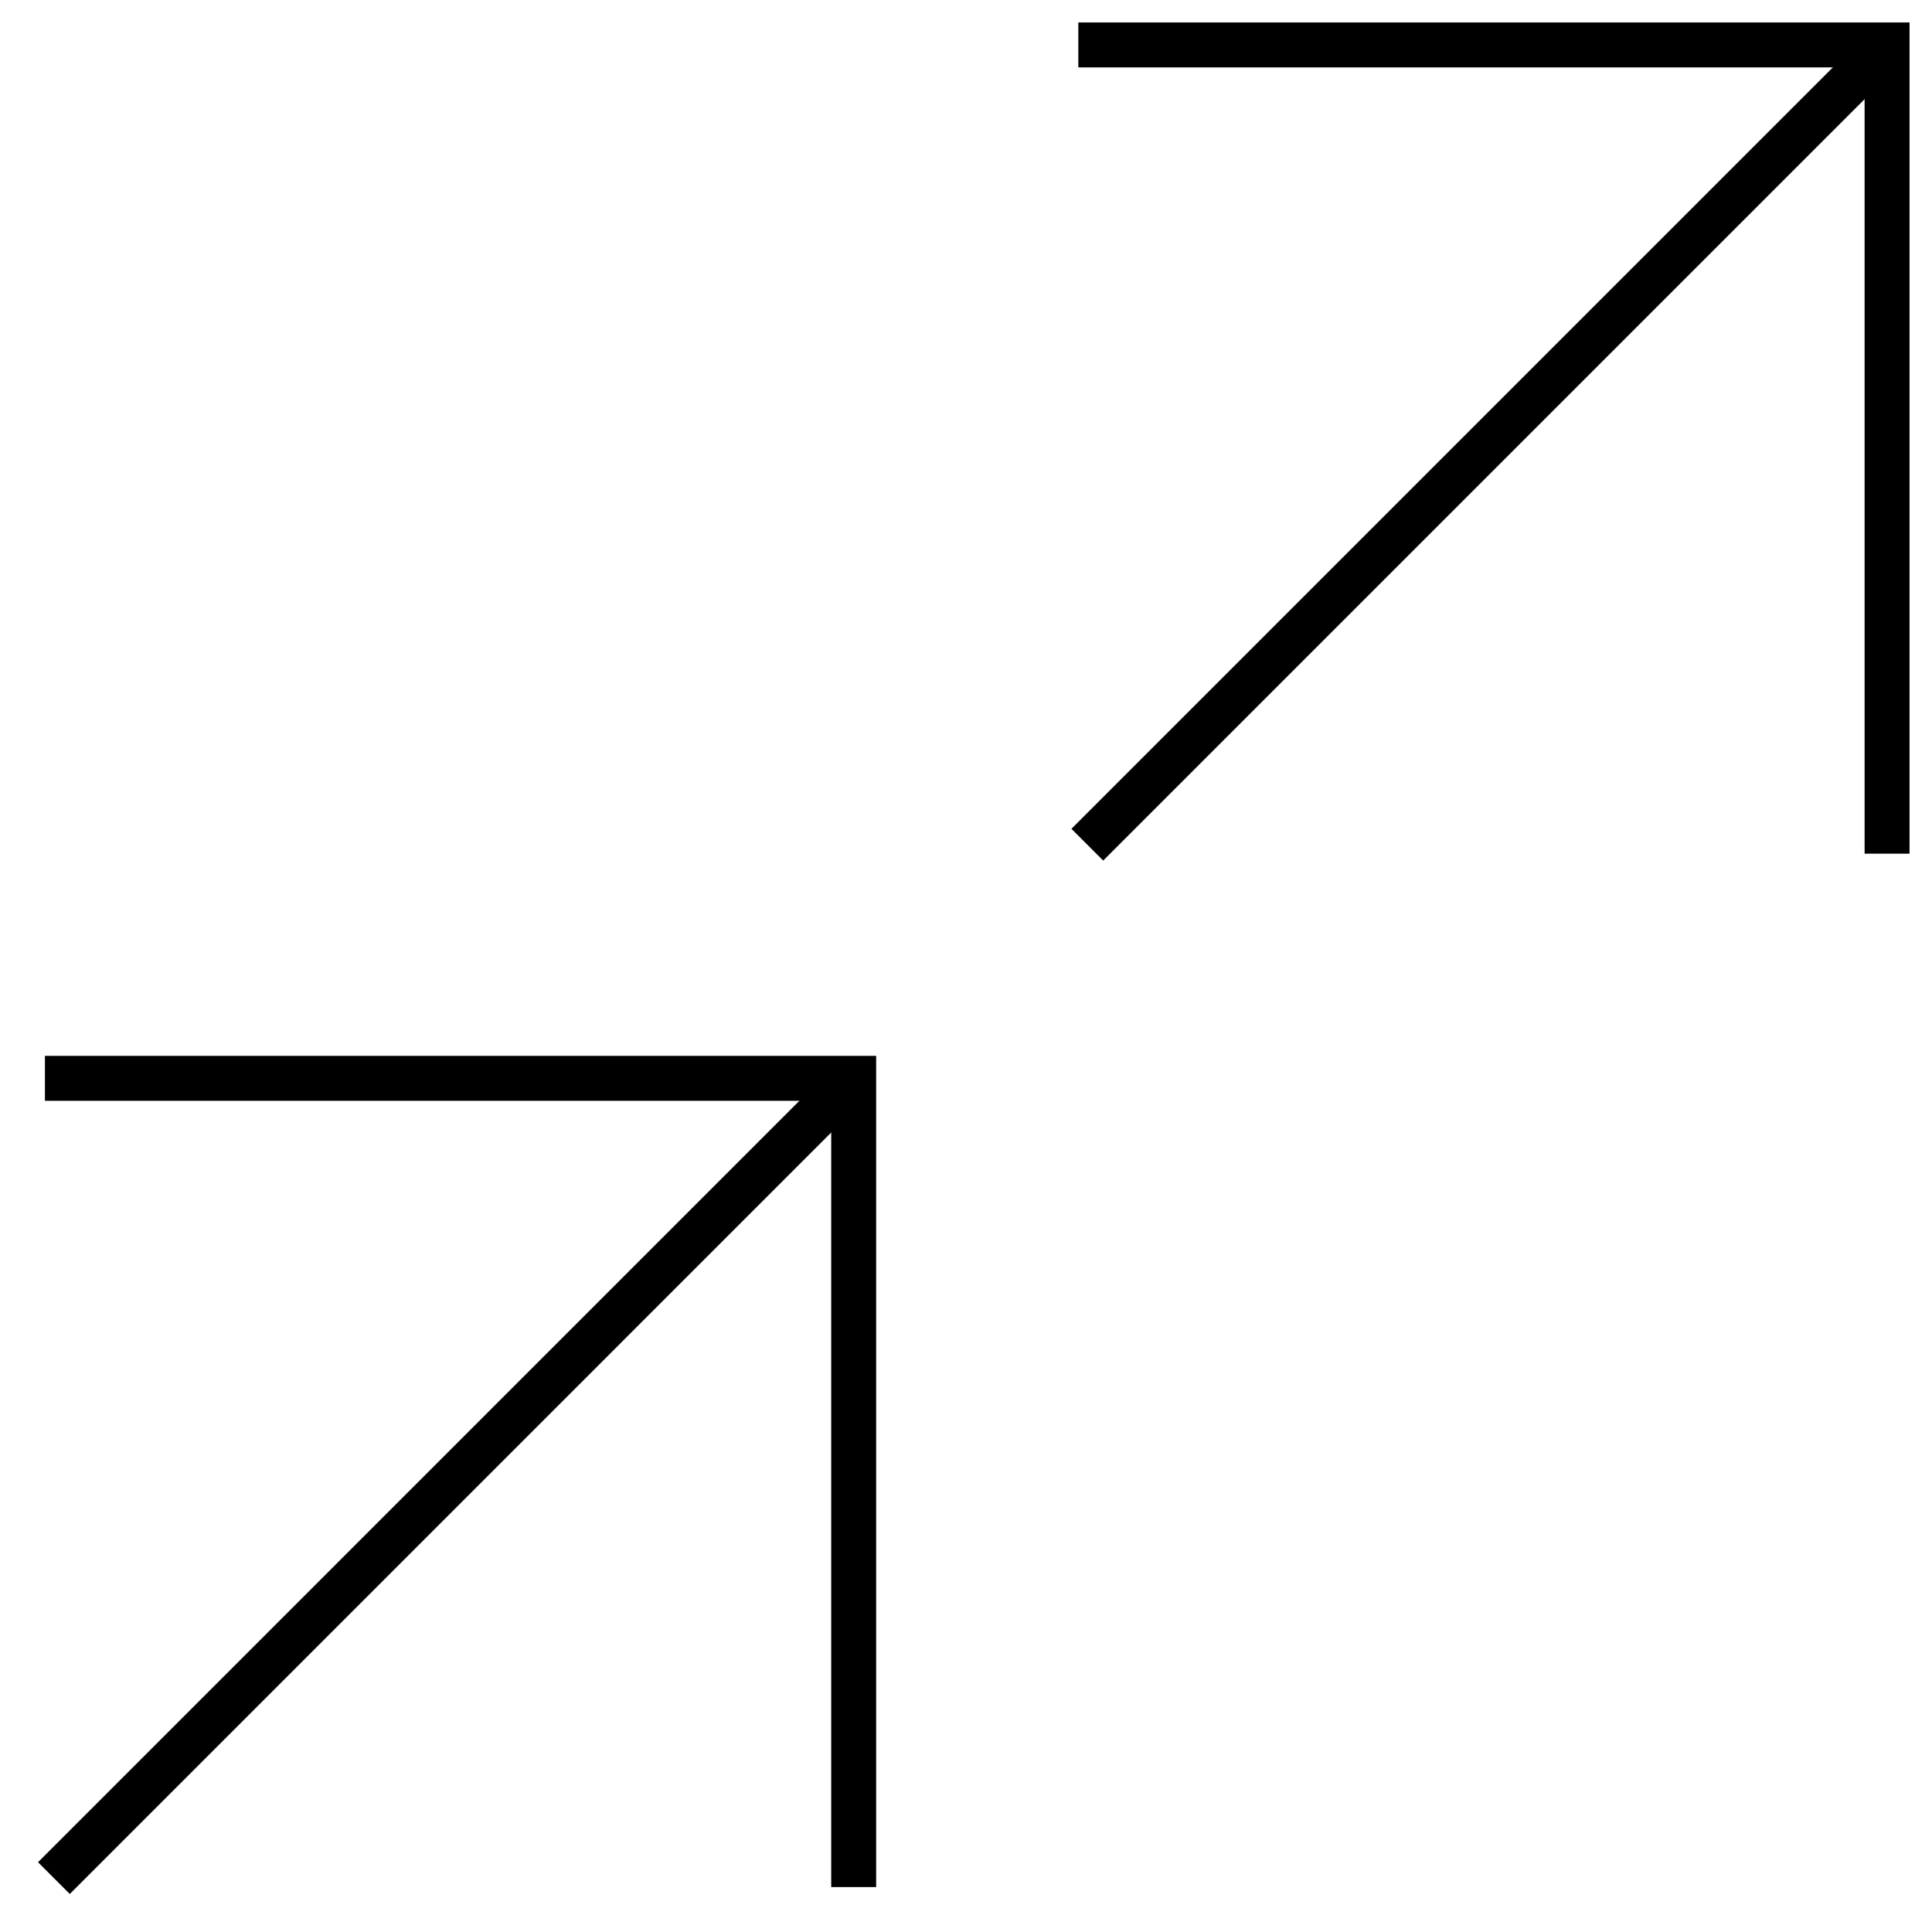 <svg width="43" height="43" viewBox="0 0 43 43" fill="none" xmlns="http://www.w3.org/2000/svg">
<path d="M24 1L42 1V19" stroke="black"/>
<path d="M24.2 18.8L41.819 1.181" stroke="black"/>
<path class="bottom-arrow" d="M1 24L19 24L19 42" stroke="black"/>
<path class="bottom-arrow" d="M1.2 41.8L18.819 24.18" stroke="black"/>
</svg>
